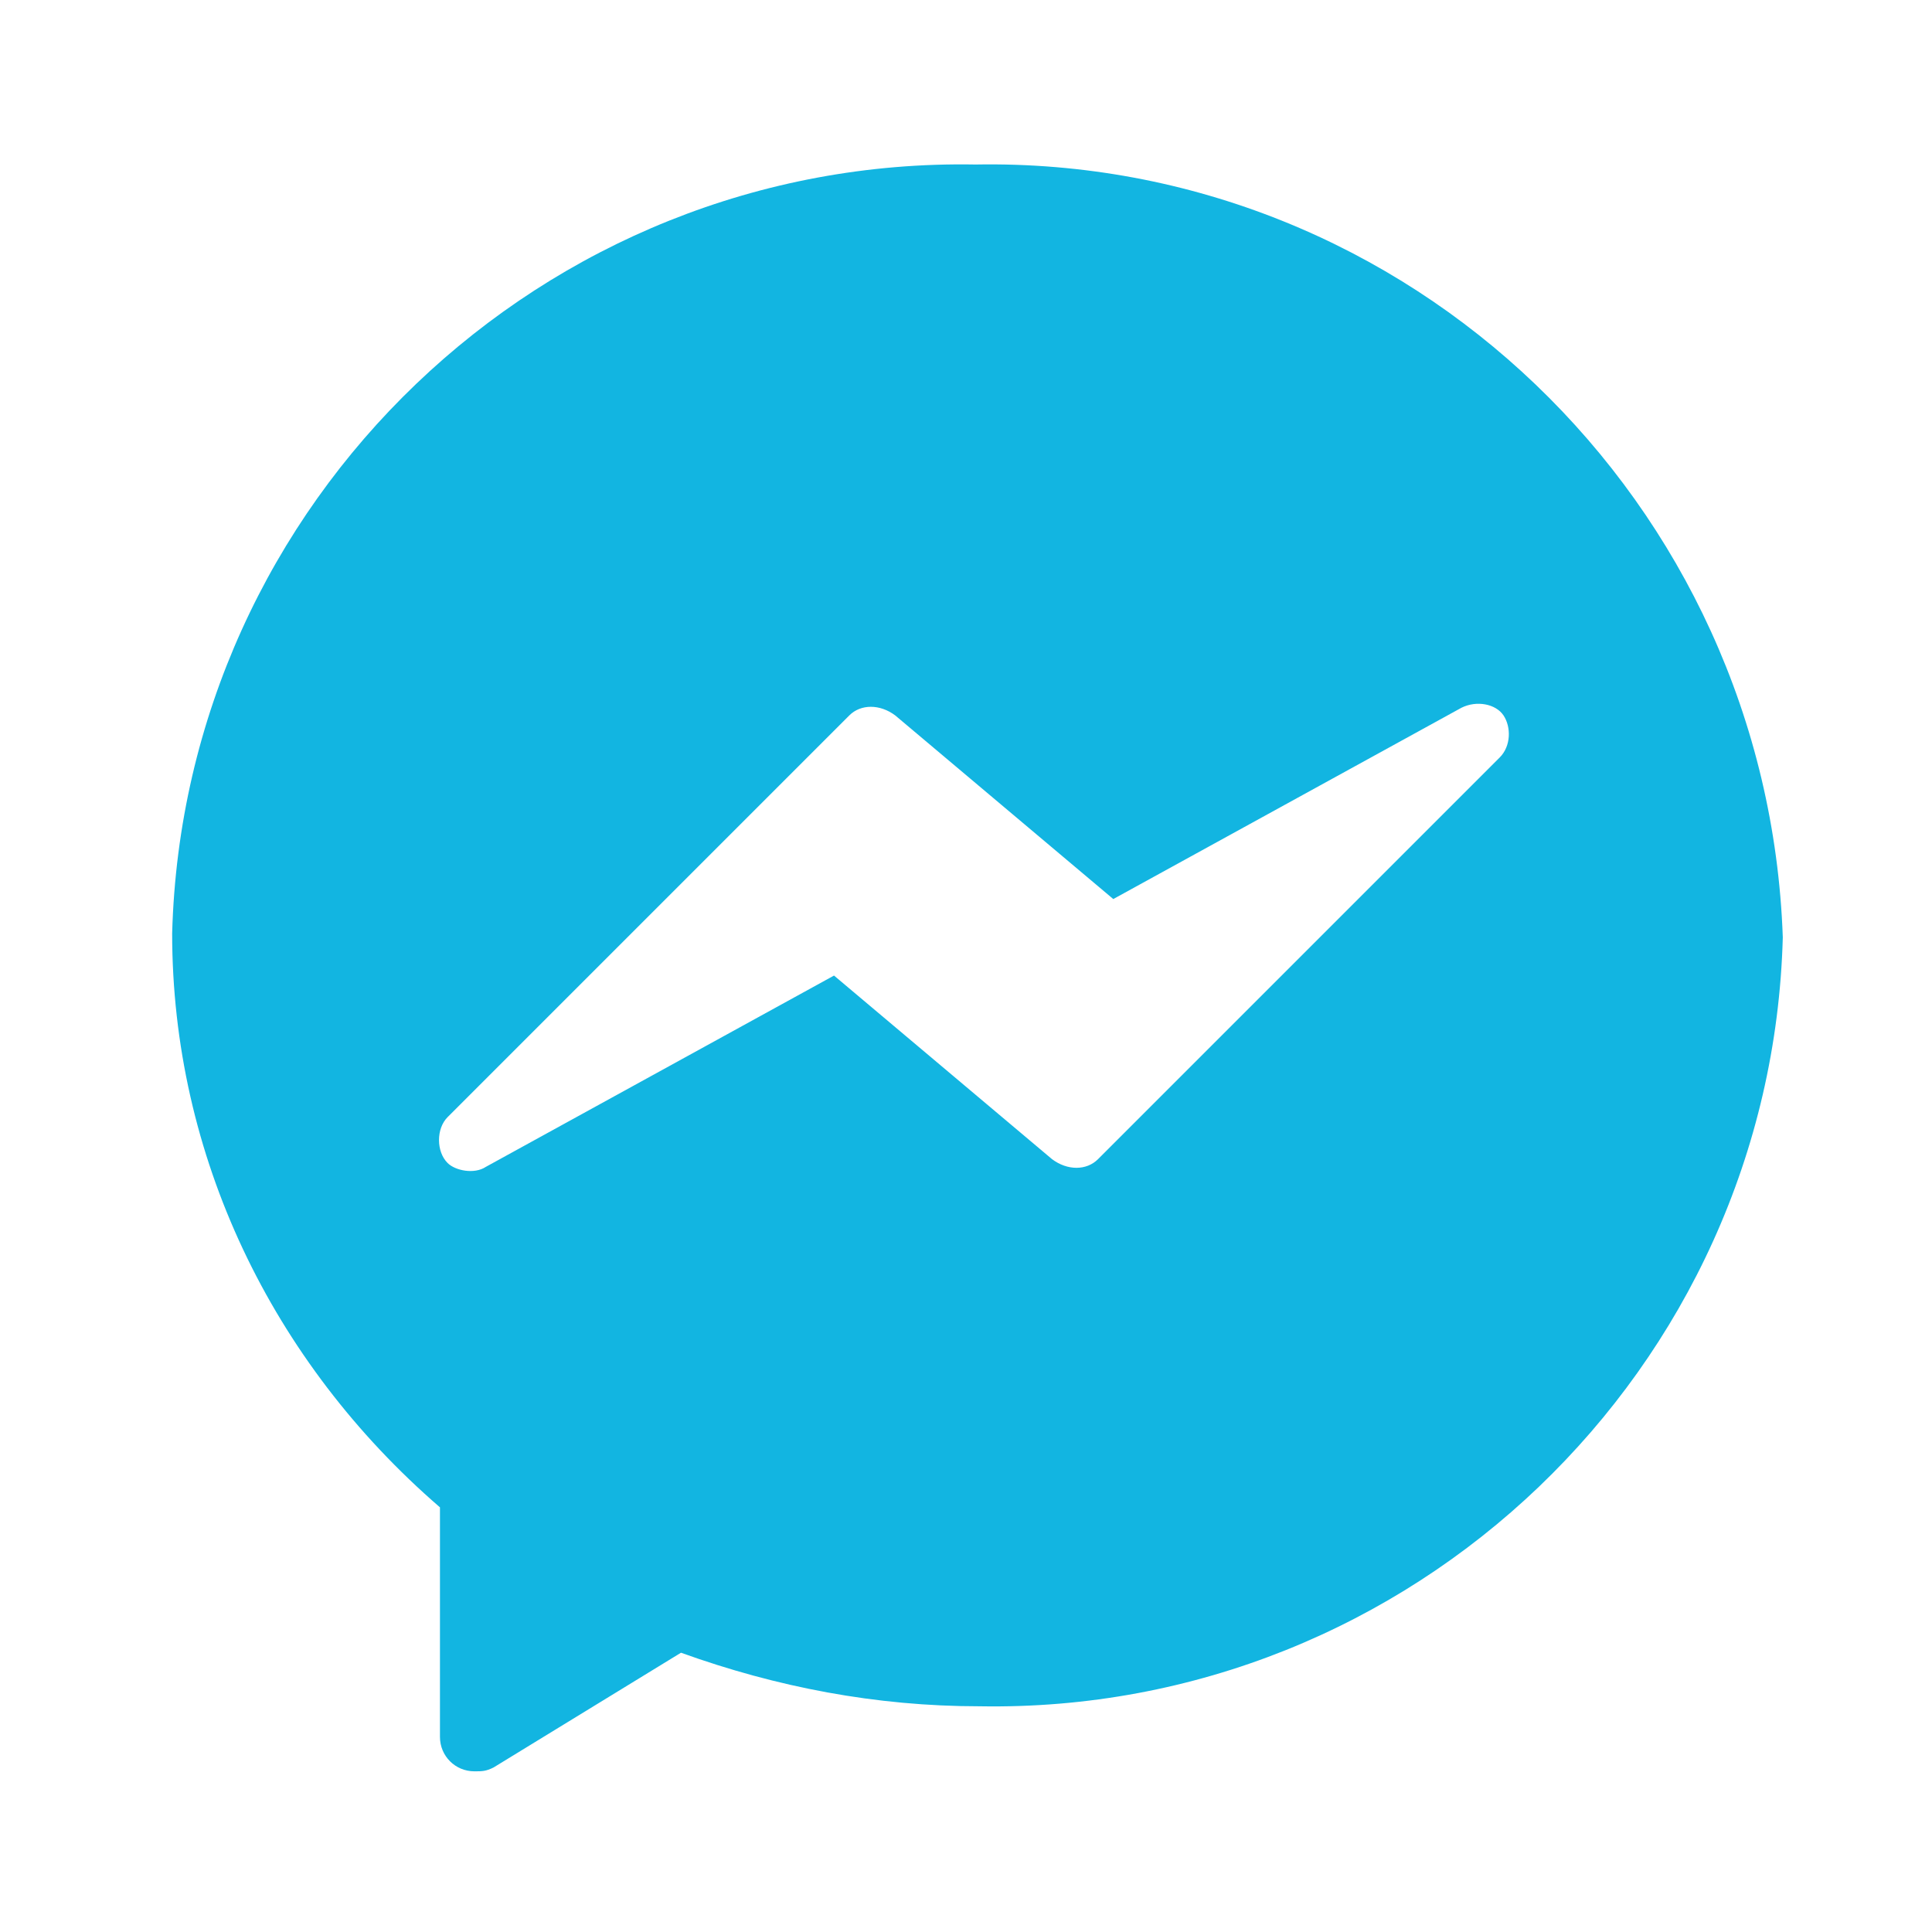 <?xml version="1.0" encoding="utf-8"?>
<!-- Generator: Adobe Illustrator 22.1.0, SVG Export Plug-In . SVG Version: 6.00 Build 0)  -->
<svg version="1.1" id="Layer_1" xmlns="http://www.w3.org/2000/svg" xmlns:xlink="http://www.w3.org/1999/xlink" x="0px" y="0px"
	 viewBox="0 0 50.5 50.5" style="enable-background:new 0 0 50.5 50.5;" xml:space="preserve">
<style type="text/css">
	.st0{fill:#12B5E1;}
</style>
<title>chat crecer</title>
<path class="st0" d="M25.5,4.3c-11.3-0.2-20.7,8.8-21,20.1c0,5.8,2.6,11.2,7,15v6c0,0.5,0.4,0.9,0.9,0.9c0.2,0,0.3,0,0.5-0.1l4.9-3
	c2.5,0.9,5.1,1.4,7.8,1.4c11.3,0.2,20.7-8.8,21-20.1C46.2,13.1,36.8,4.1,25.5,4.3z M39.2,19.8L28.7,30.3c-0.3,0.3-0.8,0.3-1.2,0
	l-5.7-4.8l-9.1,5c-0.3,0.2-0.8,0.1-1-0.1c-0.3-0.3-0.3-0.9,0-1.2l10.5-10.5c0.3-0.3,0.8-0.3,1.2,0l5.7,4.8l9.1-5
	c0.4-0.2,0.9-0.1,1.1,0.2C39.5,19,39.5,19.5,39.2,19.8z"/>
</svg>
